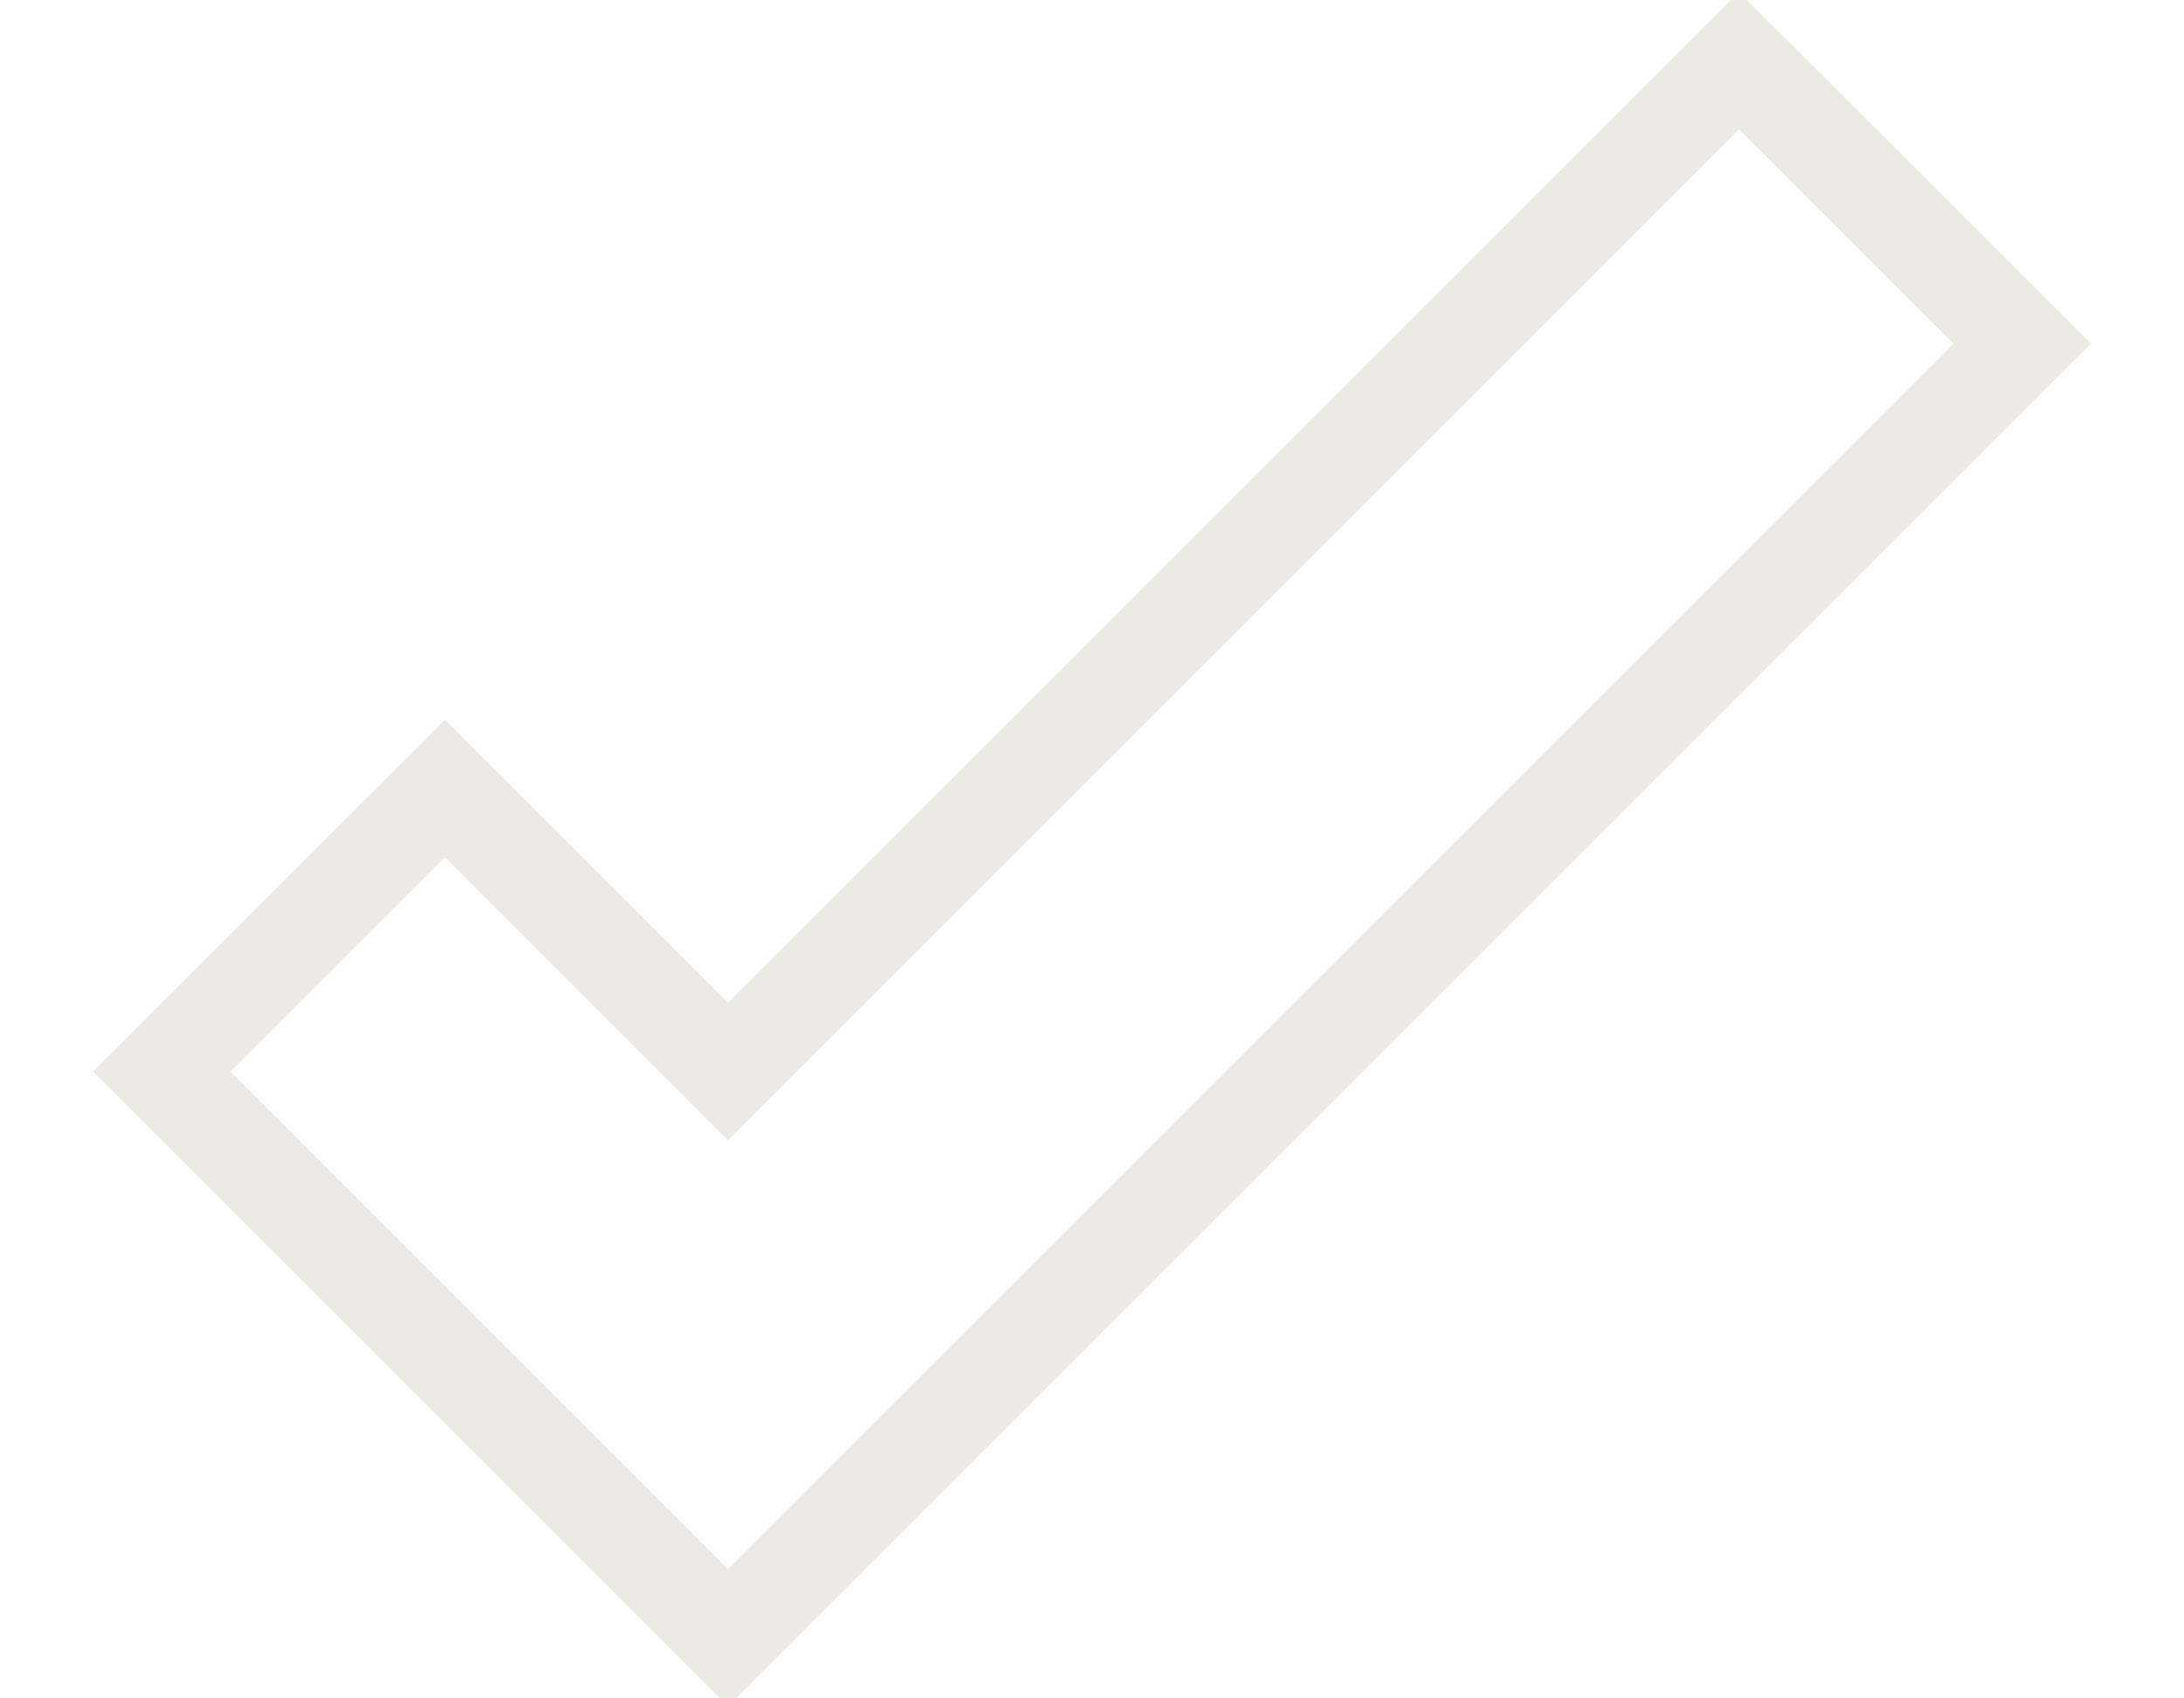 <svg width="18" height="14" viewBox="0 0 18 14" xmlns="http://www.w3.org/2000/svg"><path d="M14.333.5L6 8.833 3.667 6.5 1.333 8.833 6 13.5 16.667 2.833z" stroke-width=".8" stroke="#EBEAE4" fill="none"/></svg>